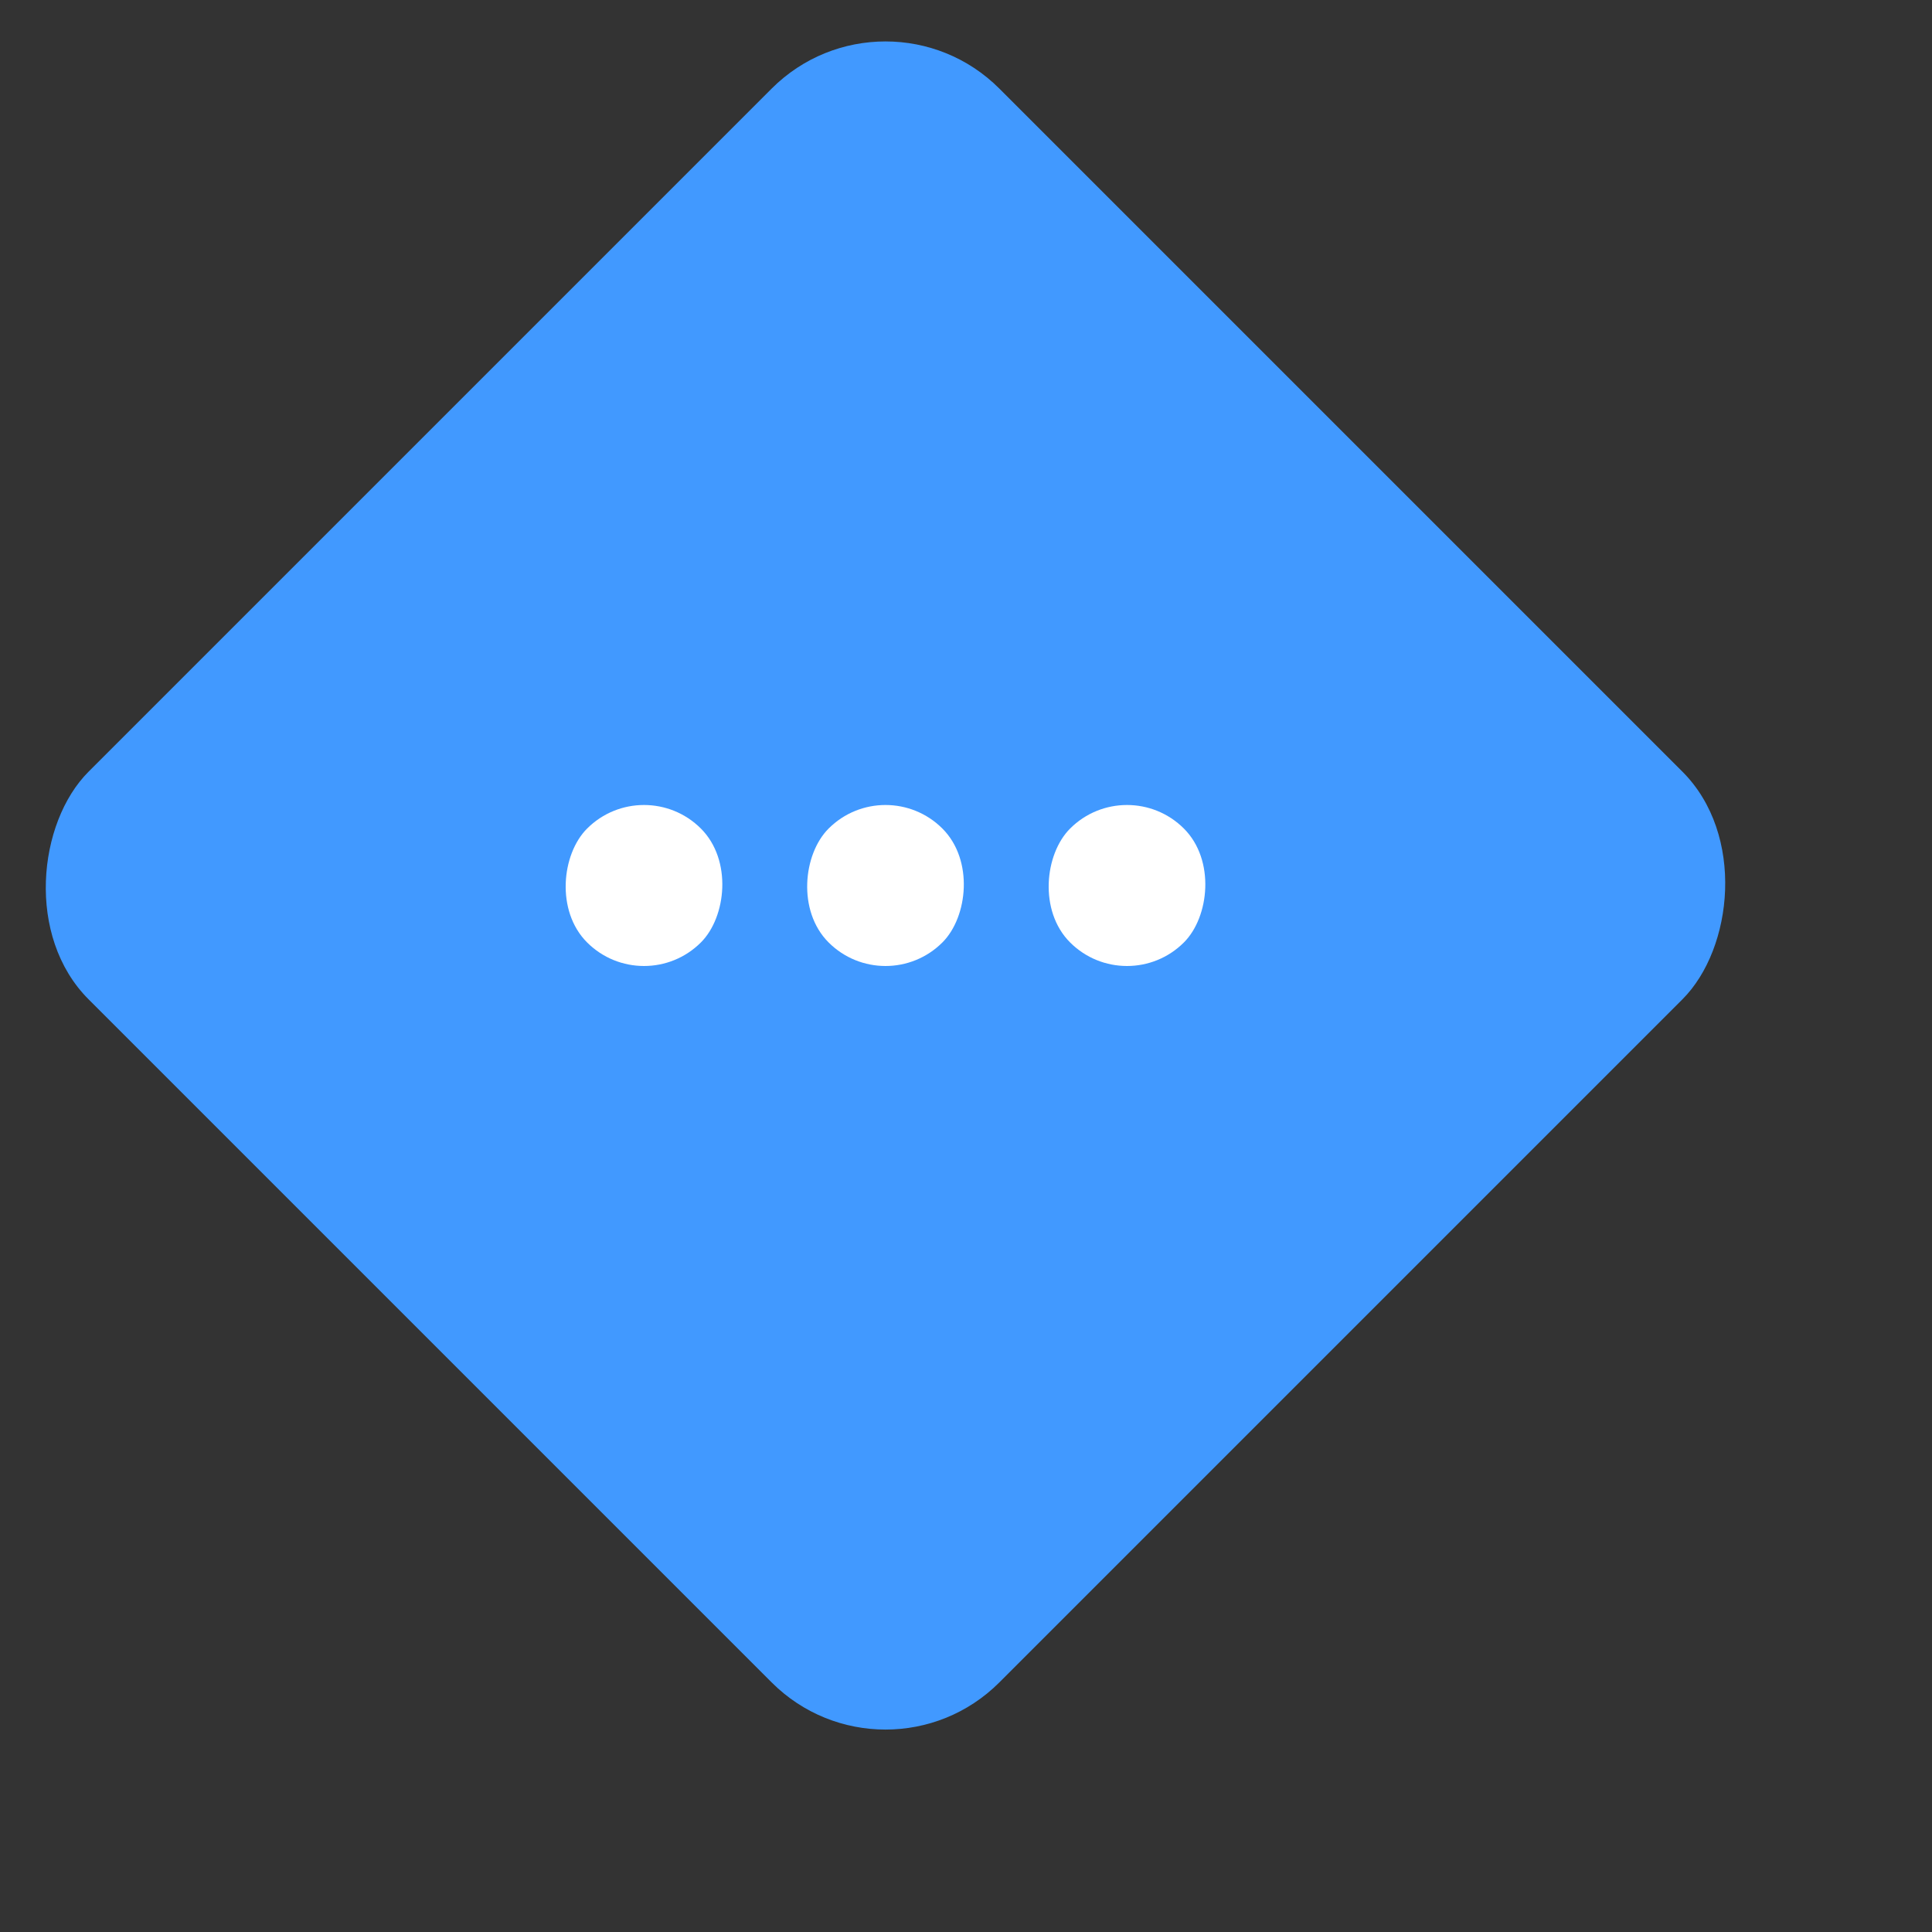 <svg id="job-state/pending-diamond" viewBox="0 0 24 24" version="1.1" xmlns="http://www.w3.org/2000/svg" xmlns:xlink="http://www.w3.org/1999/xlink">
  <rect x="0" y="0" width="24" height="24" fill="#333333" stroke="none"/>
  <g id="Jobs" stroke="none" stroke-width="1" fill="none" fill-rule="evenodd">
    <g id="Jobs-/-Icons" transform="translate(-25, -201)">
      <g id="_Icon/Job/Job-Pending" transform="translate(24, 200)">
        <rect id="icon-box-24" x="0" y="0" width="24" height="24"></rect>
        <g id="Rectangle-2" stroke-width="1" fill-rule="evenodd" fill="#4199FF">
          <rect id="Rectangle" transform="translate(12, 12) rotate(45) translate(-12, -12) " x="4" y="4" width="16" height="16" rx="2"></rect>
        </g>
        <rect id="Rectangle" fill="#FFFFFF" fill-rule="evenodd" transform="translate(9, 12) rotate(45) translate(-9, -12) " x="8" y="11" width="2" height="2" rx="1"></rect>
        <rect id="Rectangle-Copy" fill="#FFFFFF" fill-rule="evenodd" transform="translate(12, 12) rotate(45) translate(-12, -12) " x="11" y="11" width="2" height="2" rx="1"></rect>
        <rect id="Rectangle-Copy-2" fill="#FFFFFF" fill-rule="evenodd" transform="translate(15, 12) rotate(45) translate(-15, -12) " x="14" y="11" width="2" height="2" rx="1"></rect>
      </g>
    </g>
  </g>
</svg>

